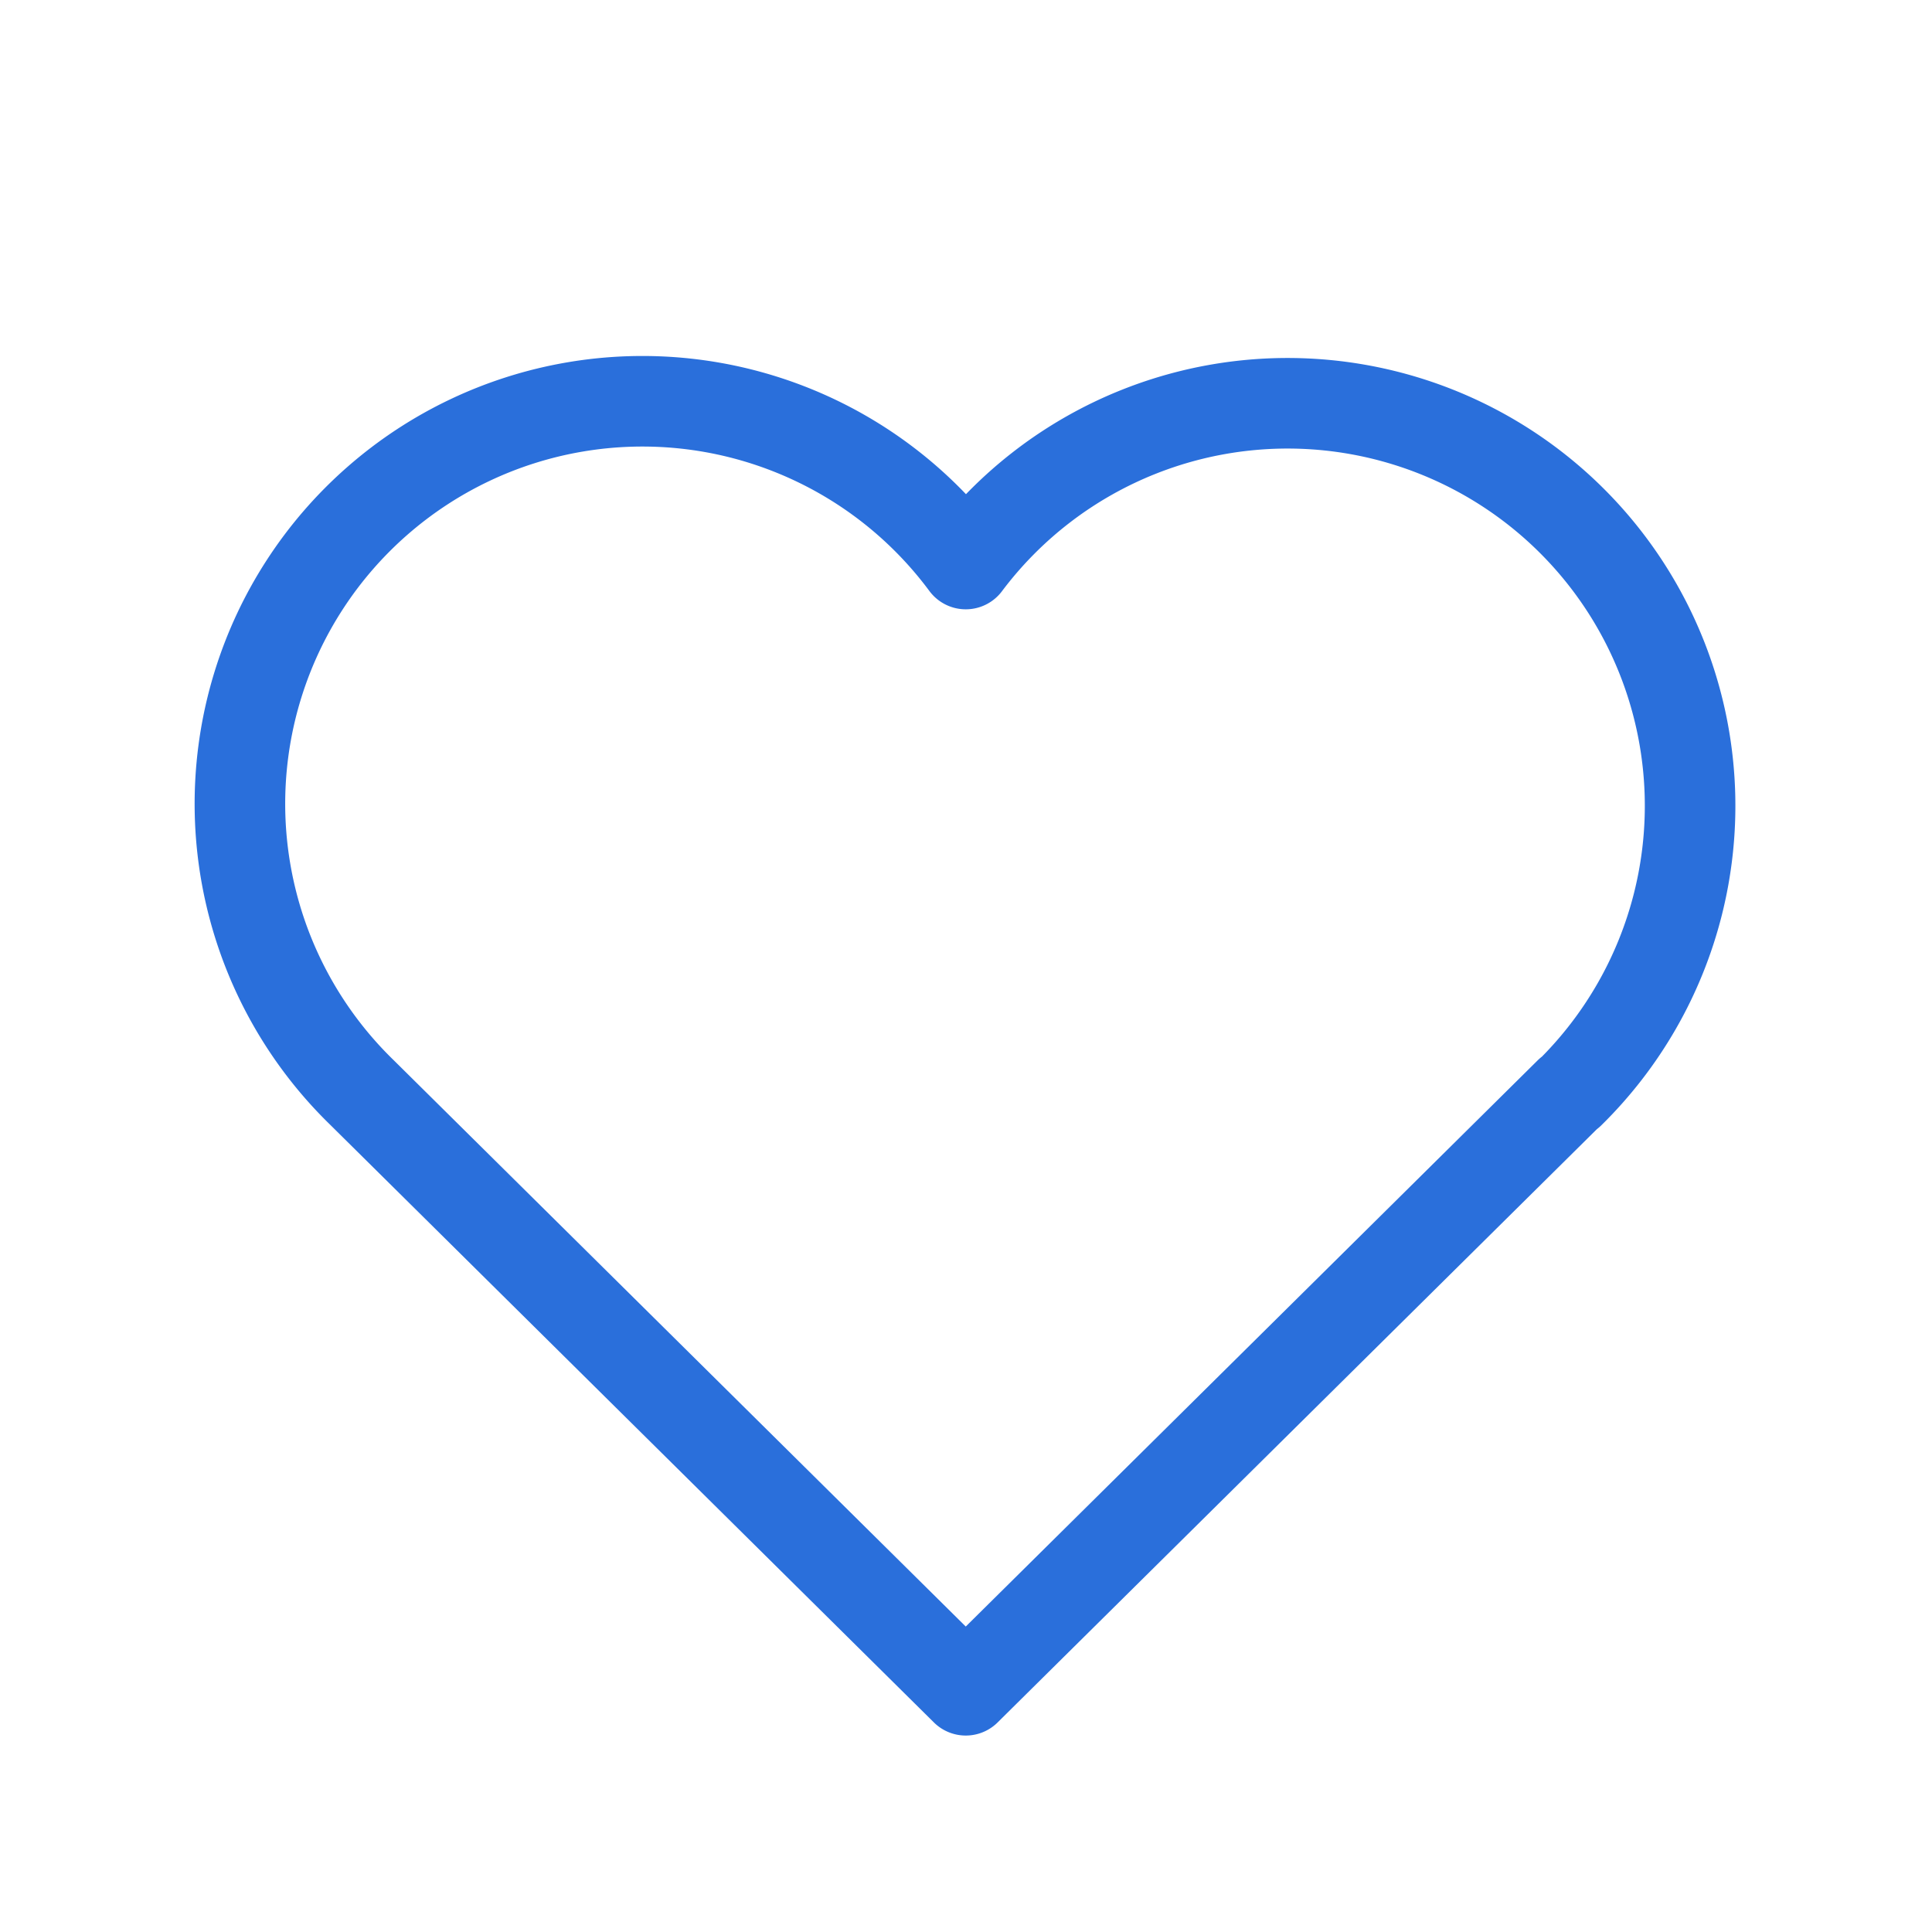 <svg xmlns="http://www.w3.org/2000/svg" width="32" height="32" viewBox="0 0 32 32">
  <g id="like-list" transform="translate(-130 -547)">
    <g id="Group_5721" data-name="Group 5721" transform="translate(130 547)">
      <path id="Path_6061" data-name="Path 6061" d="M0,0H32V32H0Z" fill="none"/>
      <path id="Path_6062" data-name="Path 6062" d="M25,16.433l-10,9.9-10-9.9m0,0A6.667,6.667,0,1,1,15,7.679a6.667,6.667,0,1,1,10,8.763" transform="translate(0.996 1.663)" fill="none" stroke="#2a6fdb" stroke-linecap="round" stroke-linejoin="round" stroke-width="1.5"/>
    </g>
  </g>
</svg>
